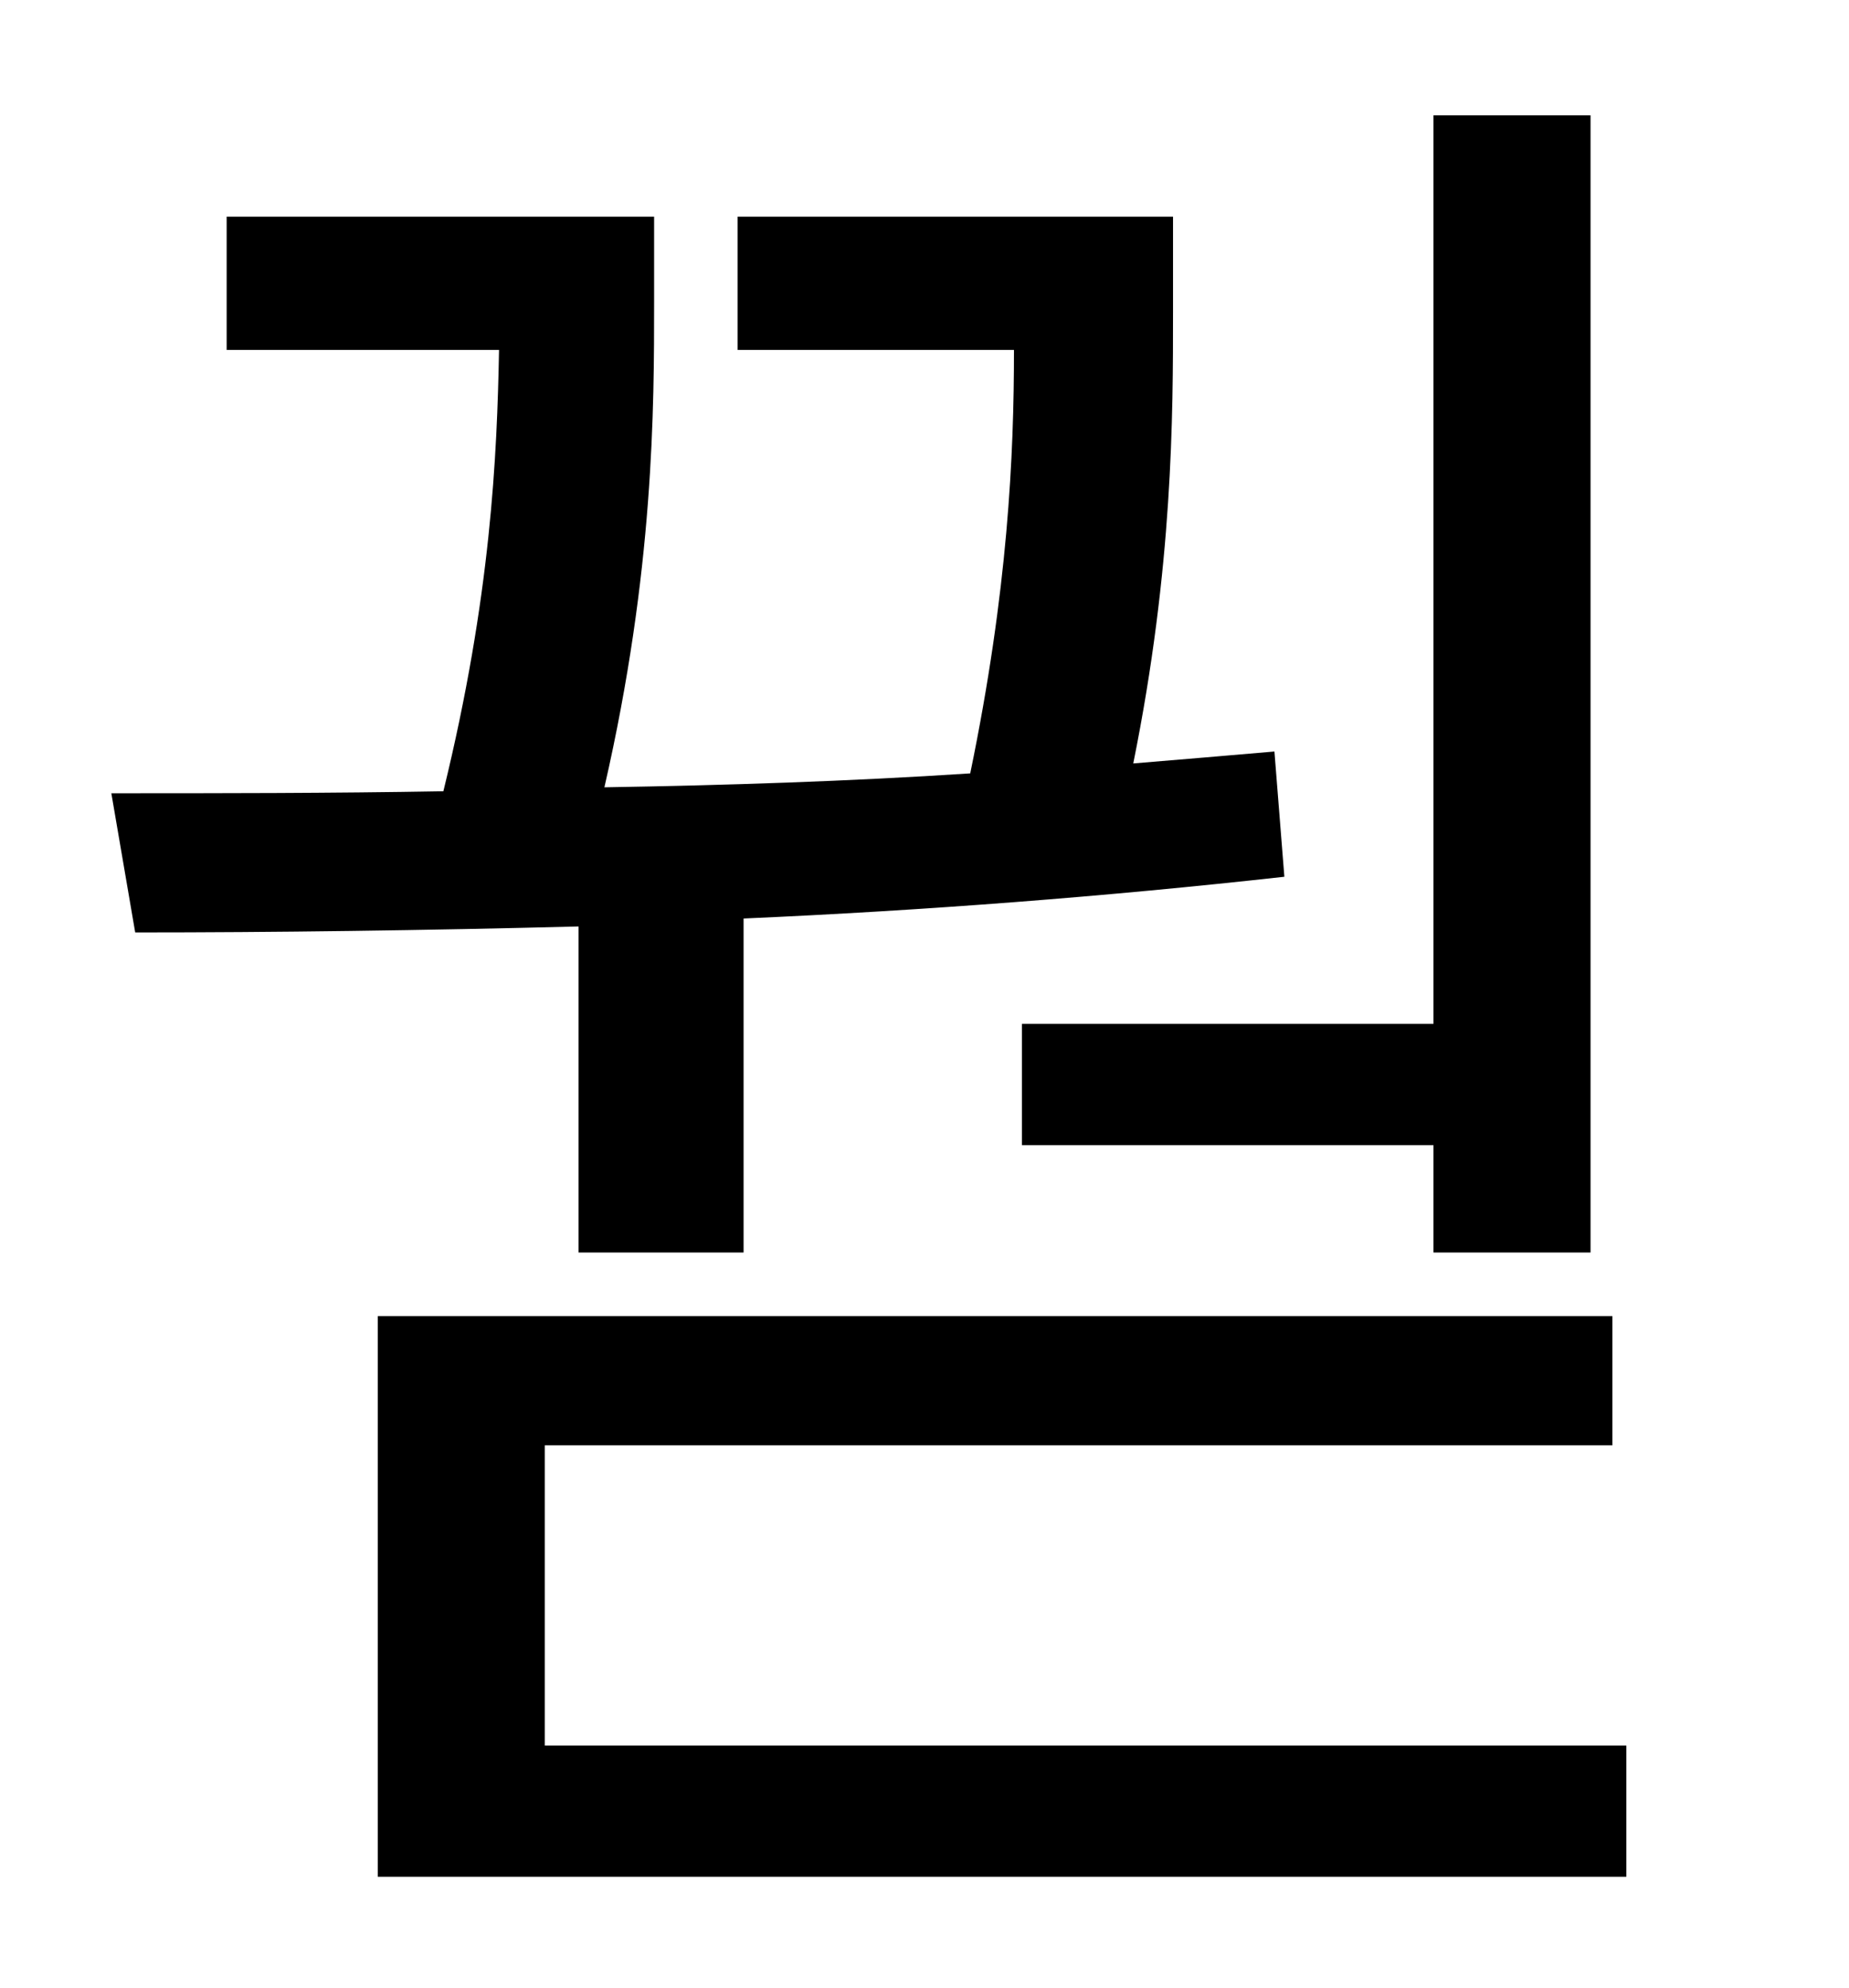 <?xml version="1.0" standalone="no"?>
<!DOCTYPE svg PUBLIC "-//W3C//DTD SVG 1.1//EN" "http://www.w3.org/Graphics/SVG/1.1/DTD/svg11.dtd" >
<svg xmlns="http://www.w3.org/2000/svg" xmlns:xlink="http://www.w3.org/1999/xlink" version="1.1" viewBox="-10 0 930 1000">
   <path fill="currentColor"
d="M504 515h207v-457h79v572h-79v-54h-207v-61zM281 630v-164c-78 2 -153 3 -223 3l-12 -70c54 0 110 0 167 -1c24 -98 27 -169 28 -222h-137v-67h215v43c0 53 0 135 -25 244c61 -1 123 -3 184 -7c19 -92 22 -160 22 -213h-139v-67h219v48c0 52 0 128 -20 227
c24 -2 48 -4 71 -6l5 63c-90 10 -181 17 -272 21v168h-83zM264 878h544v66h-628v-282h621v65h-537v151z" />
</svg>
